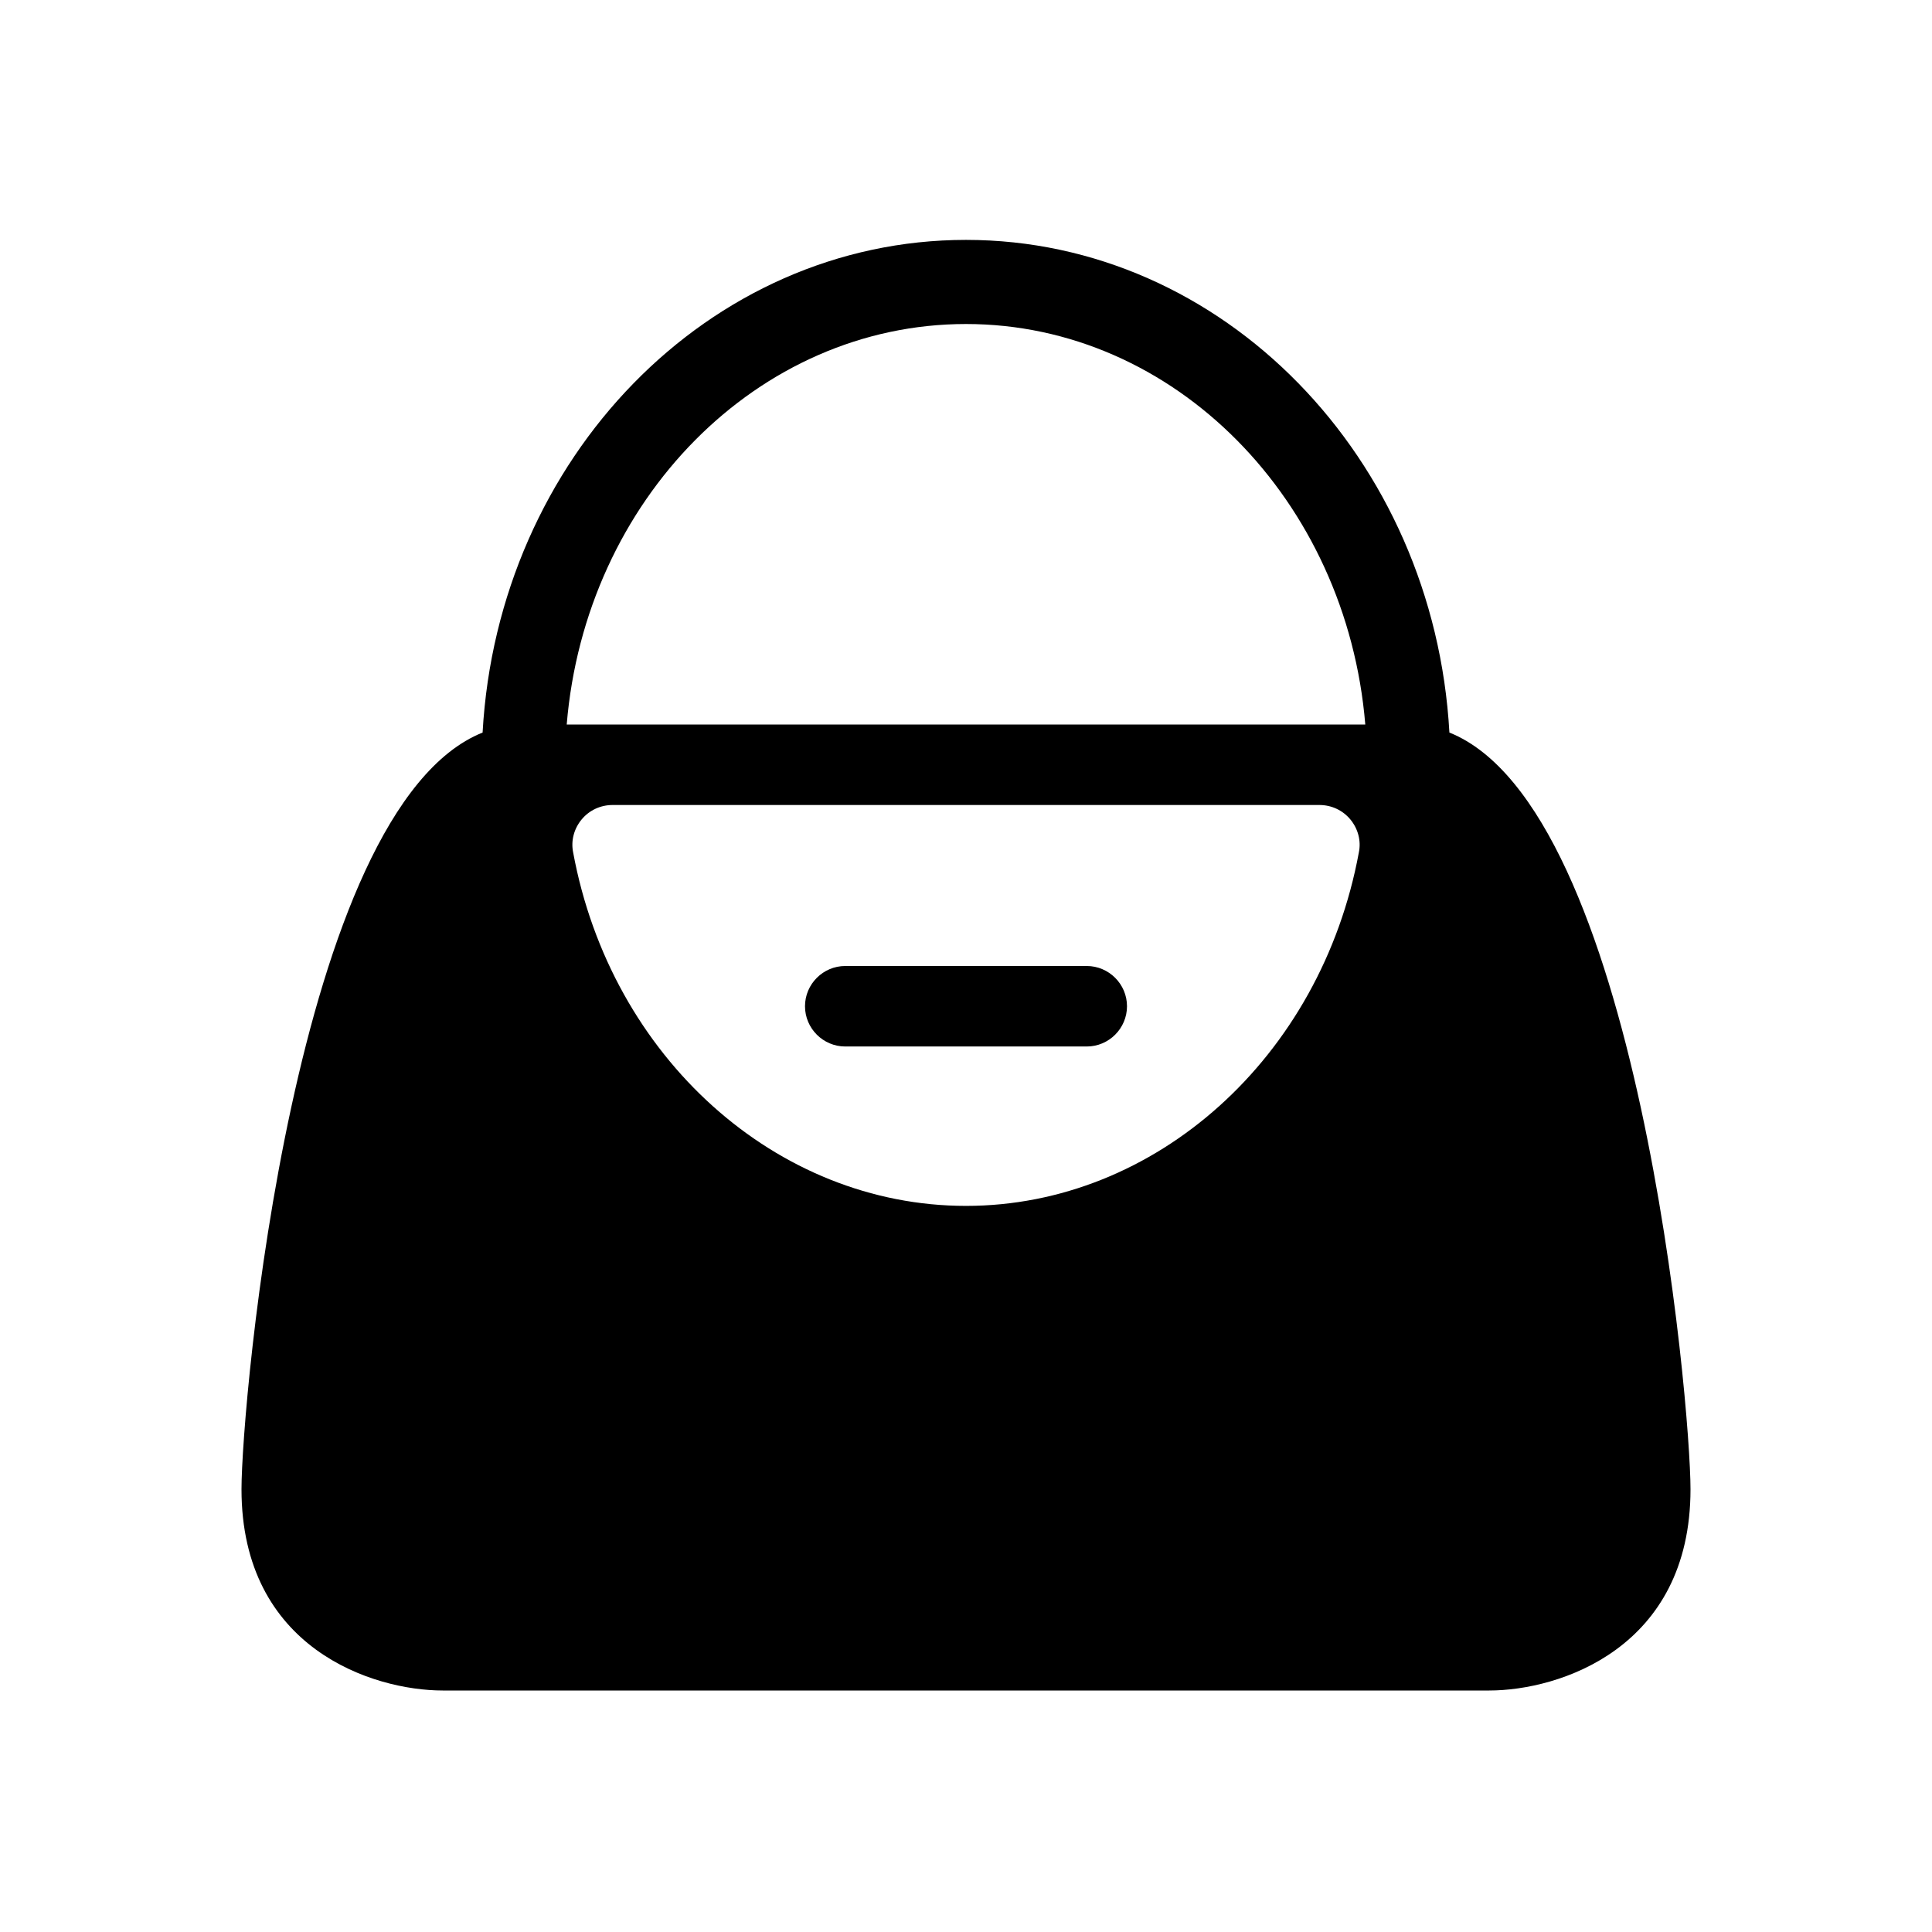 <?xml version="1.0" encoding="utf-8"?>
<!-- Generator: Adobe Illustrator 16.0.0, SVG Export Plug-In . SVG Version: 6.00 Build 0)  -->
<!DOCTYPE svg PUBLIC "-//W3C//DTD SVG 1.1//EN" "http://www.w3.org/Graphics/SVG/1.1/DTD/svg11.dtd">
<svg version="1.1" id="Capa_1" xmlns="http://www.w3.org/2000/svg" xmlns:xlink="http://www.w3.org/1999/xlink" x="0px" y="0px"
	 width="48px" height="48px" viewBox="0 0 48 48" enable-background="new 0 0 48 48" xml:space="preserve">
<g>
	<path d="M27,24h-6c-0.55,0-1,0.45-1,1s0.45,1,1,1h6c0.55,0,1-0.45,1-1S27.55,24,27,24z"/>
	<path d="M36.01,18.2C35.63,11.38,30.39,5.96,24,5.96c-6.39,0-11.63,5.42-12.01,12.24C7.3,20.08,6,34.88,6,37c0,3.96,3.27,5,5,5h26
		c1.73,0,5-1.04,5-5C42,34.88,40.7,20.08,36.01,18.2z M24,29.96c-4.71,0-8.82-3.69-9.76-8.78c-0.06-0.29,0.02-0.59,0.21-0.82
		c0.19-0.23,0.47-0.36,0.77-0.36h17.56c0.3,0,0.58,0.13,0.77,0.36c0.19,0.23,0.271,0.53,0.21,0.82C32.82,26.27,28.71,29.96,24,29.96
		z M14.08,18c0.46-5.57,4.74-9.95,9.92-9.95c5.18,0,9.46,4.38,9.92,9.95H14.08z"/>
</g>
</svg>
